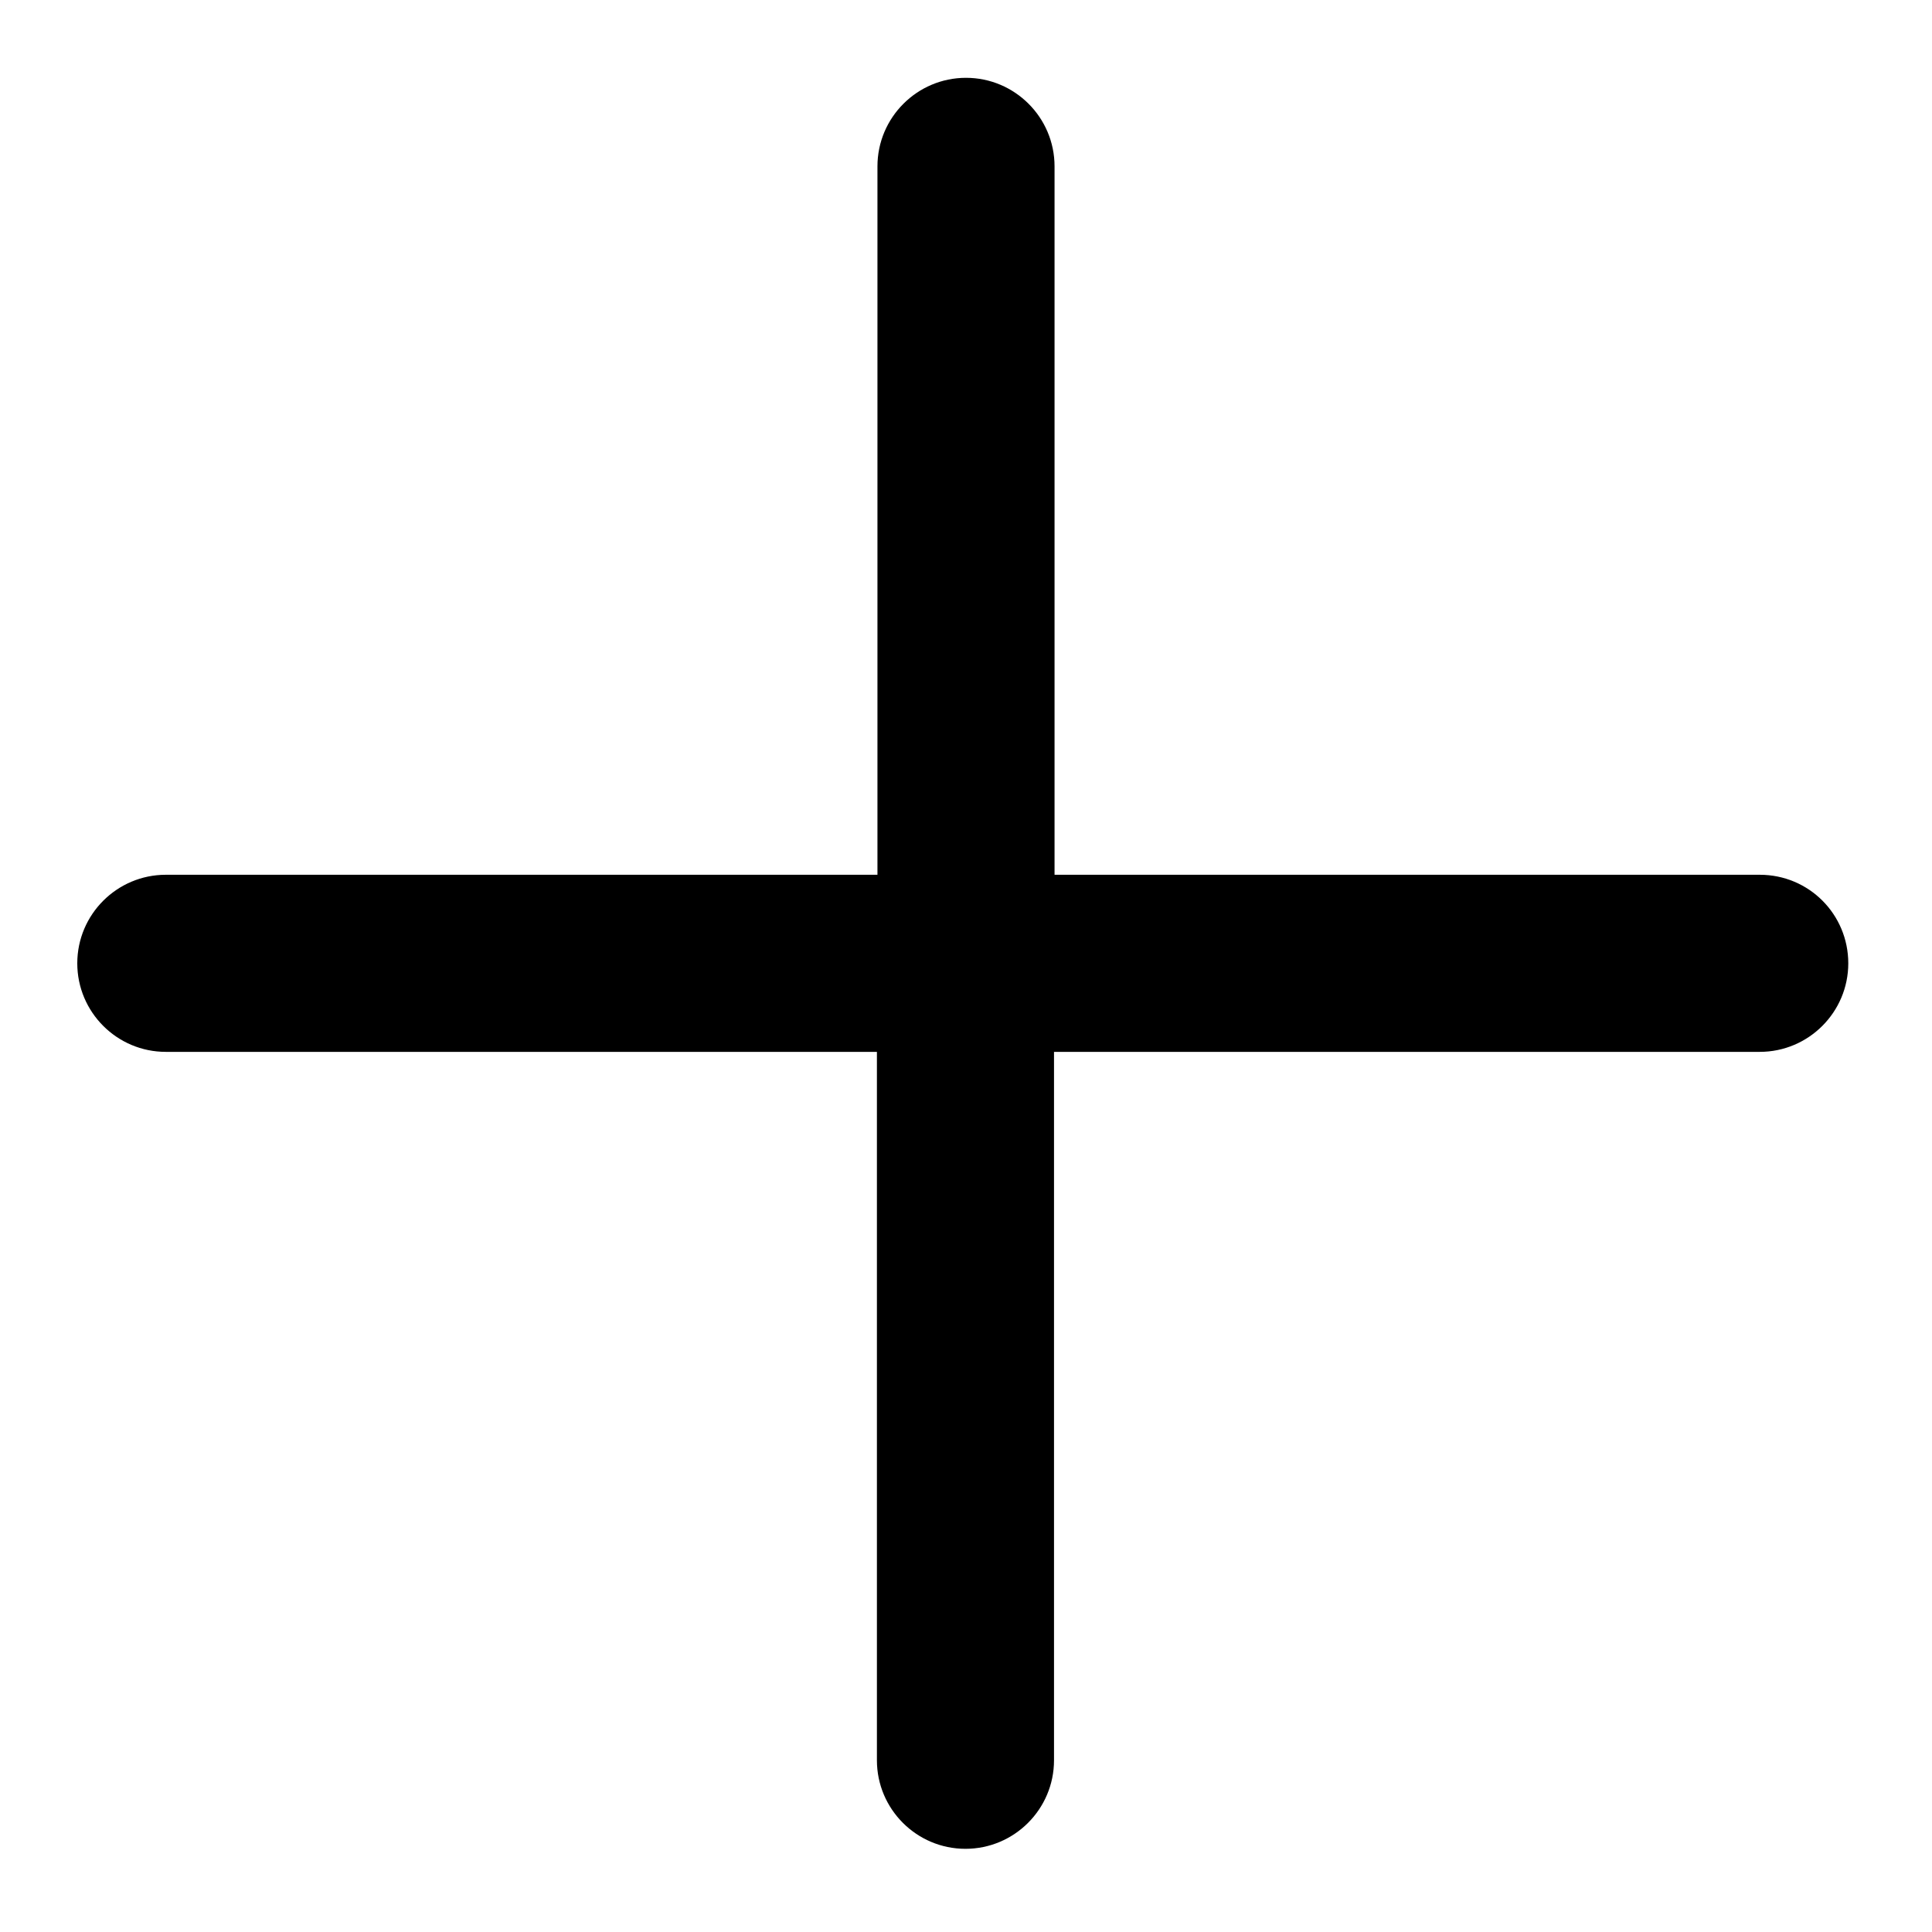 <?xml version="1.0" encoding="utf-8"?>
<!-- Generator: Adobe Illustrator 22.0.1, SVG Export Plug-In . SVG Version: 6.00 Build 0)  -->
<svg version="1.0" id="图层_1" xmlns="http://www.w3.org/2000/svg" xmlns:xlink="http://www.w3.org/1999/xlink" x="0px" y="0px"
	 viewBox="0 0 360 360" style="enable-background:new 0 0 360 360;" xml:space="preserve">
<style type="text/css">
	.st0{fill-rule:evenodd;clip-rule:evenodd;}
</style>
<g>
	<g>
		<path class="st0" d="M327.9,163H196.5V31c0-9.1-7.4-16.5-16.5-16.5s-16.5,7.4-16.5,16.5v132H30.9c-9.1,0-16.5,7.4-16.5,16.5
			S21.8,196,30.9,196h132.5v132c0,9.1,7.4,16.5,16.5,16.5s16.5-7.4,16.5-16.5V196h131.5c9.1,0,16.5-7.4,16.5-16.5
			S337.1,163,327.9,163z"/>
	</g>
</g>
</svg>
